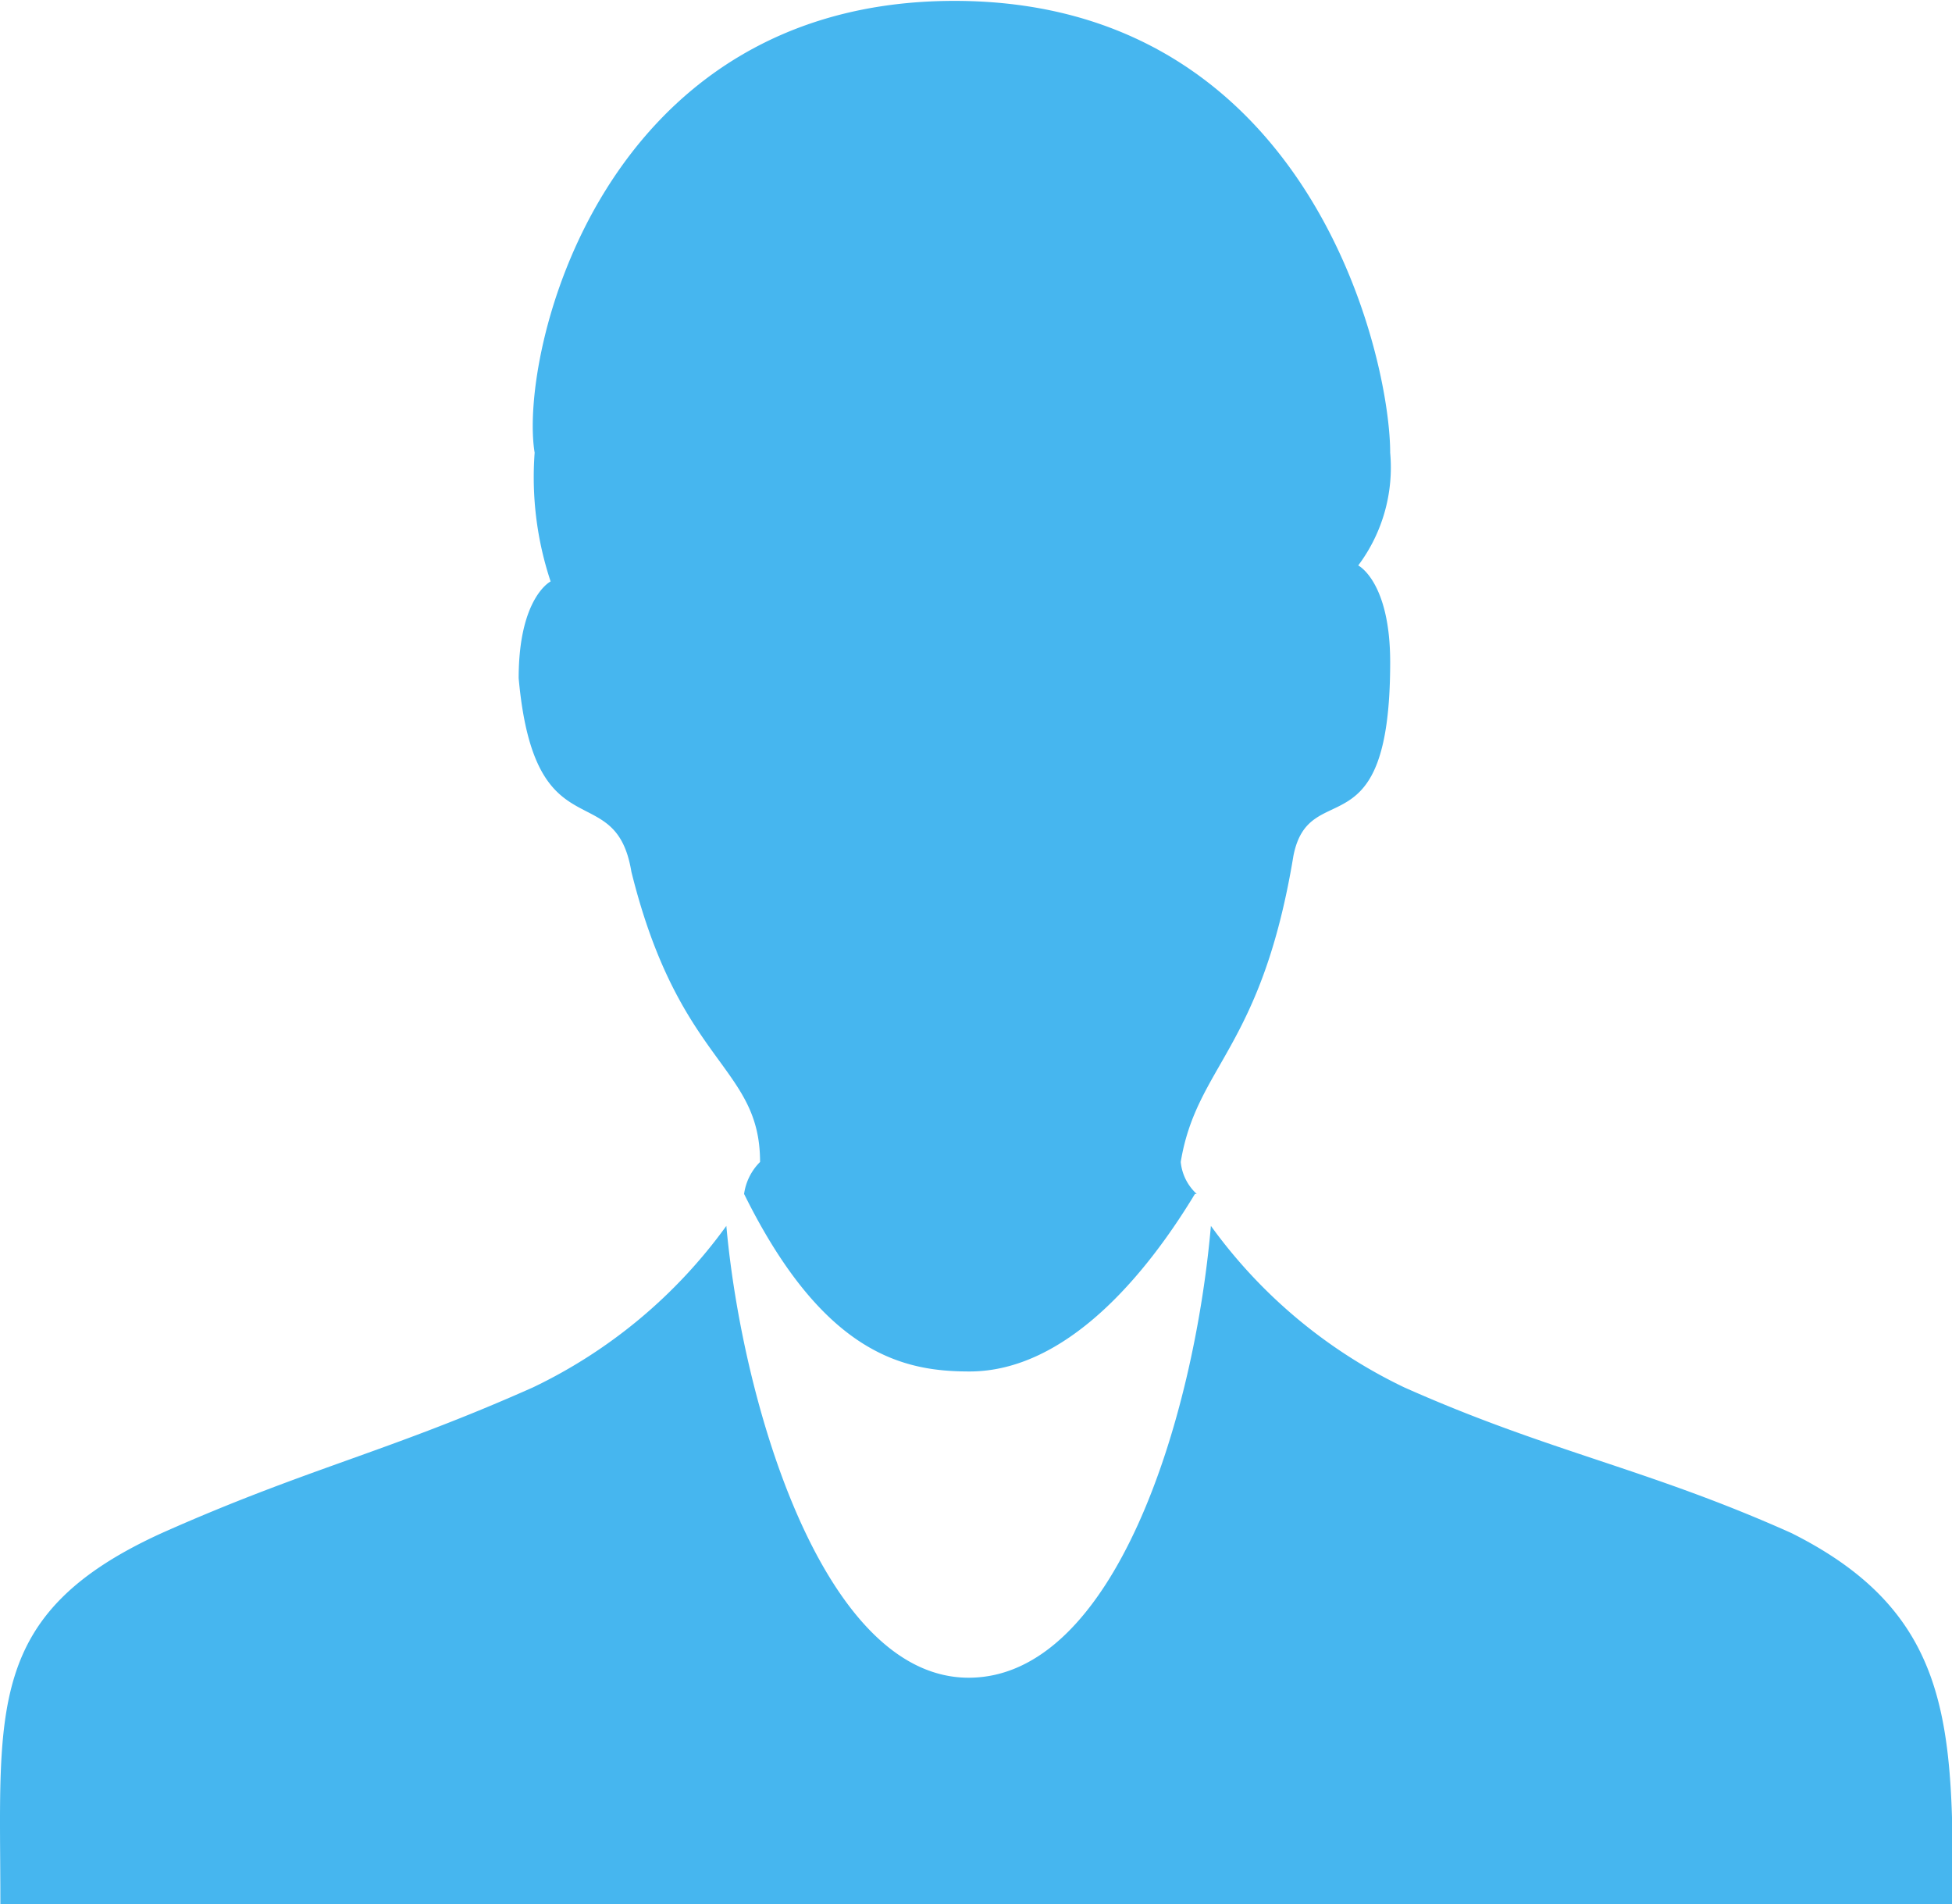 <?xml version="1.0" standalone="no"?><!DOCTYPE svg PUBLIC "-//W3C//DTD SVG 1.1//EN" "http://www.w3.org/Graphics/SVG/1.1/DTD/svg11.dtd"><svg t="1541577465530" class="icon" style="" viewBox="0 0 1050 1024" version="1.1" xmlns="http://www.w3.org/2000/svg" p-id="35325" xmlns:xlink="http://www.w3.org/1999/xlink" width="131.25" height="128"><defs><style type="text/css"></style></defs><path d="M642.766 642.089c-26.256 43.442-69.221 95.478-121.257 95.478-34.849 0-78.292-8.593-121.257-95.478a30.076 30.076 0 0 1 8.593-17.186c0-52.035-43.442-52.035-69.221-156.106-8.593-52.035-52.035-8.593-60.628-104.071 0-43.442 17.186-52.035 17.186-52.035a177.589 177.589 0 0 1-8.593-69.221C278.995 191.433 322.438 0.477 513.393 0.477s234.398 190.956 234.398 242.991a87.84 87.84 0 0 1-17.186 60.628s17.186 8.593 17.186 52.035c0 104.071-43.442 60.628-52.035 104.071-17.186 104.071-52.035 112.664-60.628 164.699a26.734 26.734 0 0 0 8.593 17.186z m8.593 17.186a274.021 274.021 0 0 0 104.071 86.885c78.292 34.849 130.327 43.442 208.142 78.292C1050.456 867.894 1050.456 928.522 1050.456 1024H0.2c0-104.071-8.593-156.106 86.885-199.549 78.292-34.849 121.257-43.442 199.549-78.292a274.021 274.021 0 0 0 104.071-86.885c8.593 95.478 52.035 242.991 130.327 242.991s121.257-138.92 130.327-242.991z m0 0" fill="#46B6EF" p-id="35326"></path></svg>